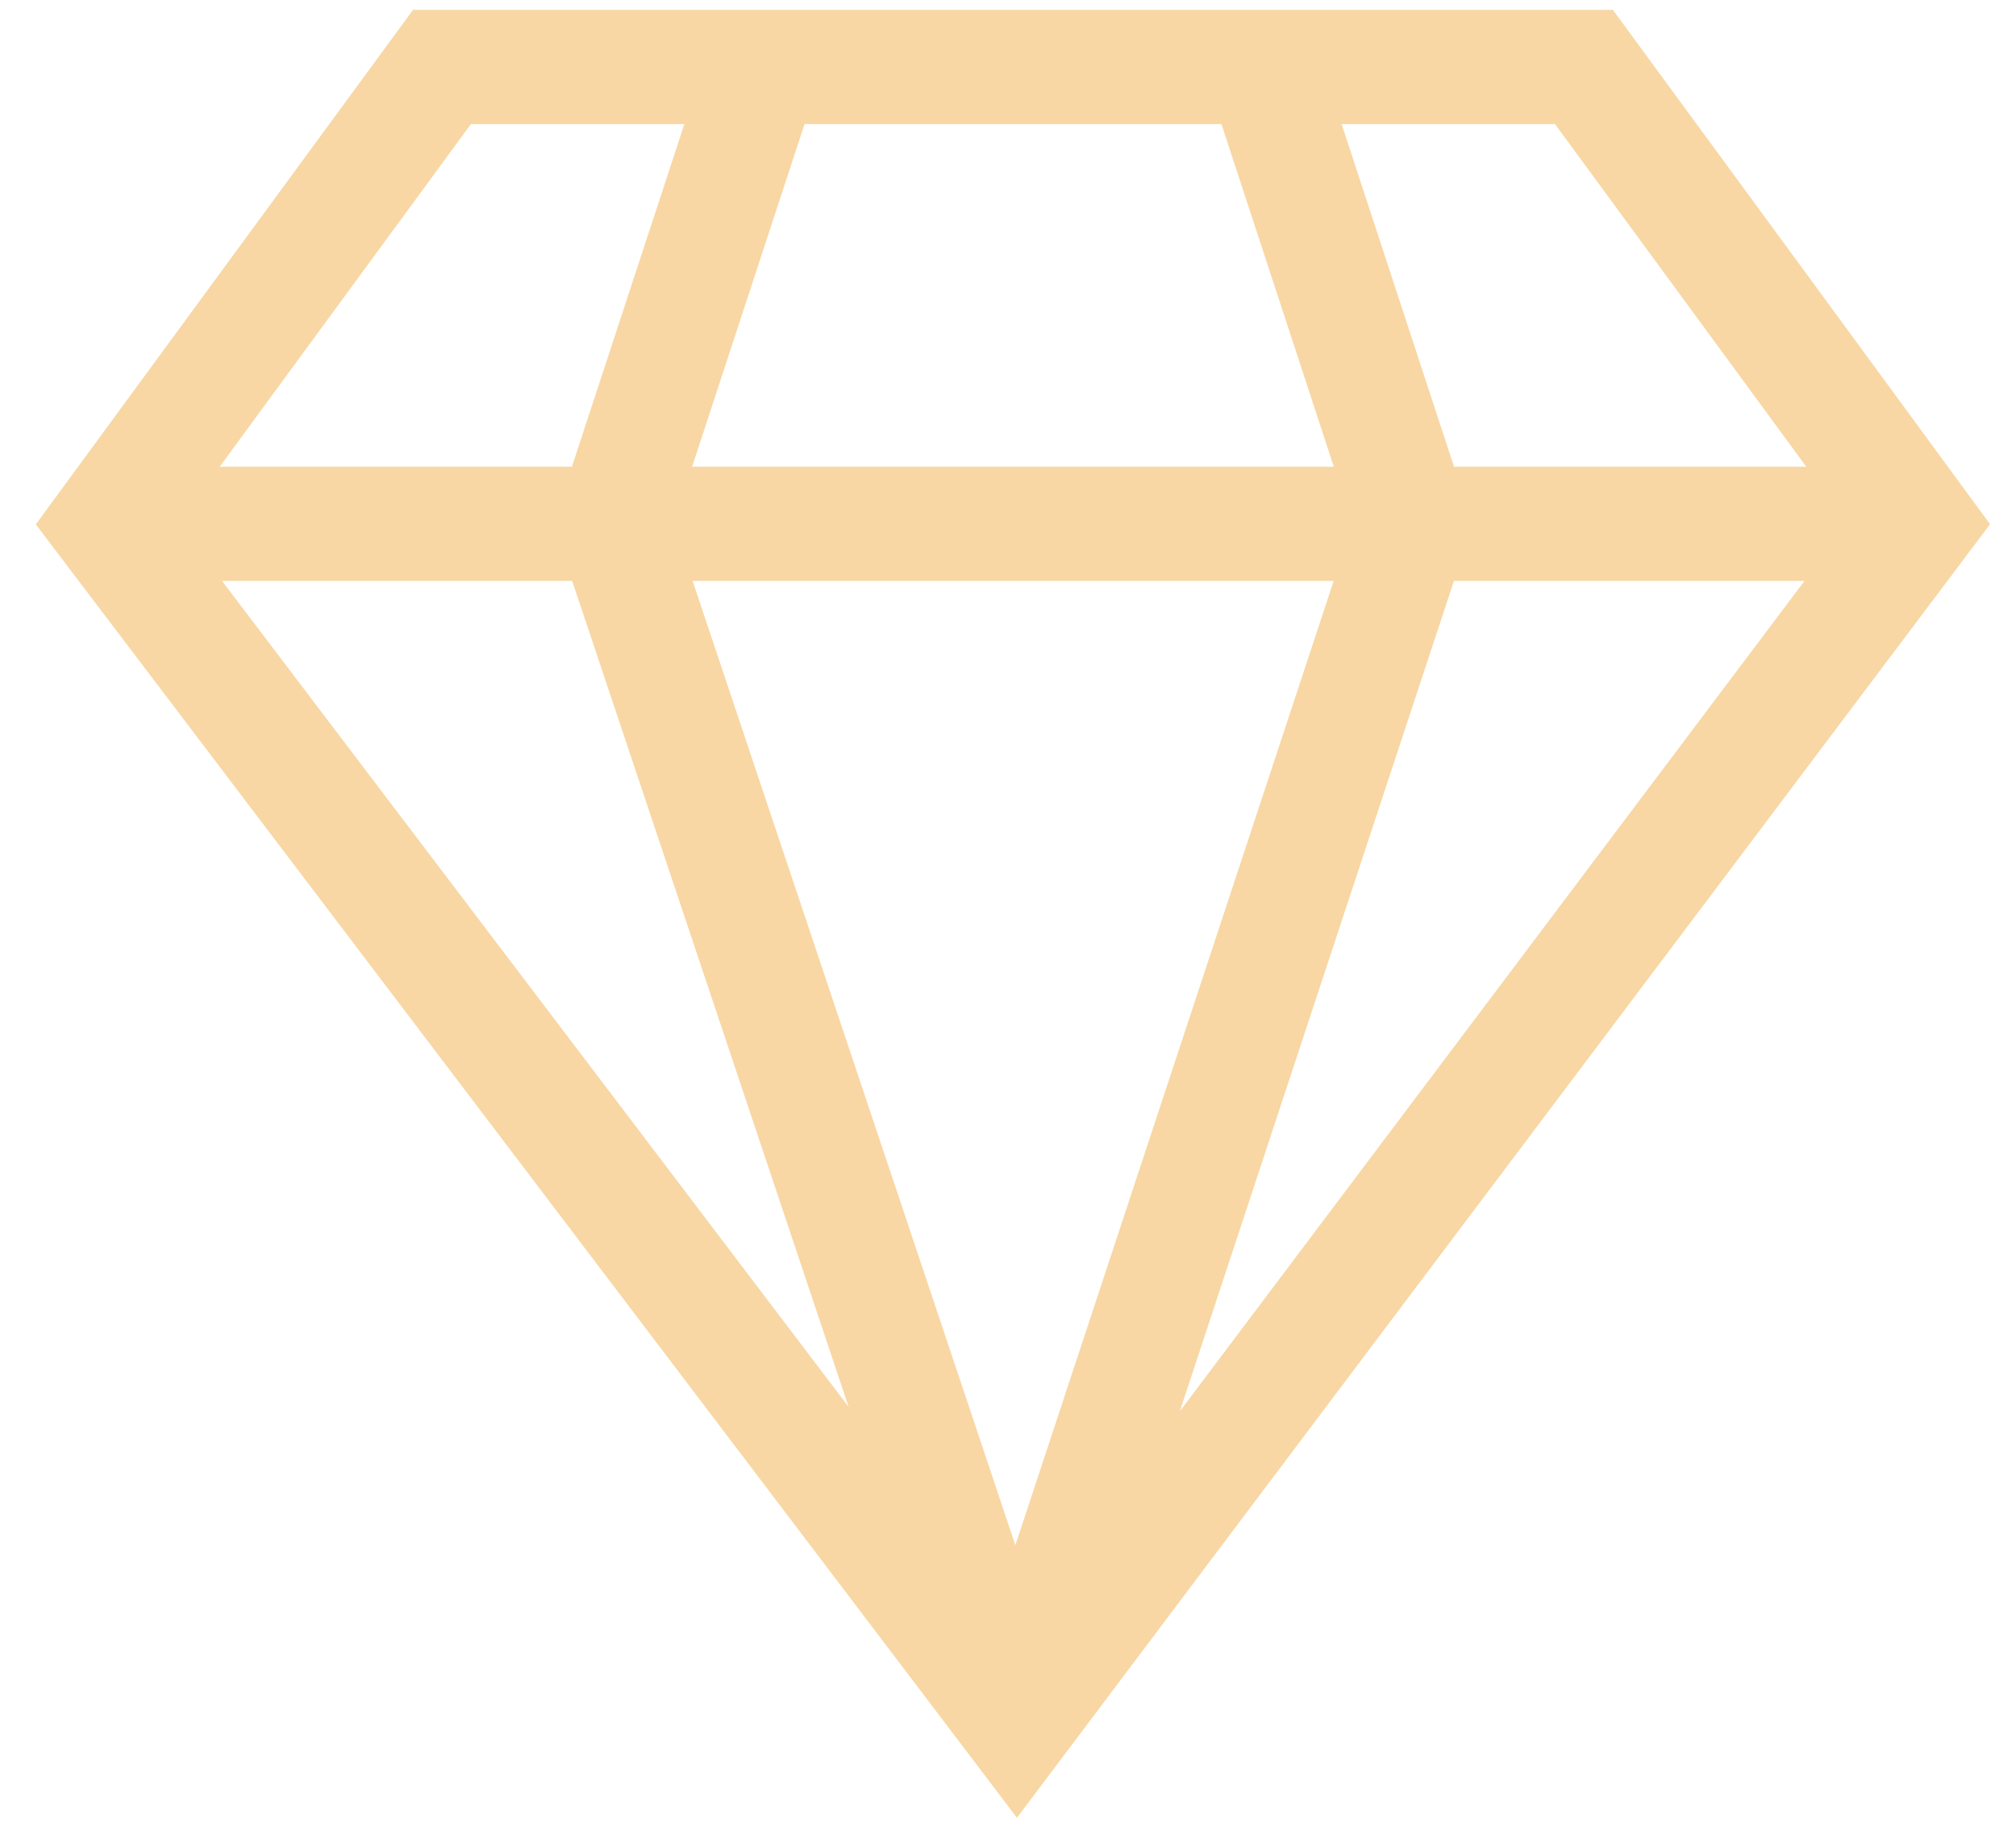 <svg width="54" height="49" viewBox="0 0 54 49" fill="none" xmlns="http://www.w3.org/2000/svg">
<path d="M43.202 0.264C41.537 0.264 12.9 0.264 11.064 0.264L0.959 14.044L27.24 48.683L53.305 14.04L43.202 0.264ZM15.326 15.558L22.731 37.679L5.947 15.558H15.326ZM18.552 15.558H35.723L27.197 41.384L18.552 15.558ZM38.945 15.558H48.335L31.602 37.798L38.945 15.558ZM41.652 3.323L48.382 12.499H38.947L35.936 3.323H41.652ZM32.717 3.323L35.727 12.499H18.539L21.55 3.323H32.717ZM12.614 3.323H18.331L15.319 12.499H5.885L12.614 3.323Z" fill="#F8D7A4"/>
</svg>
